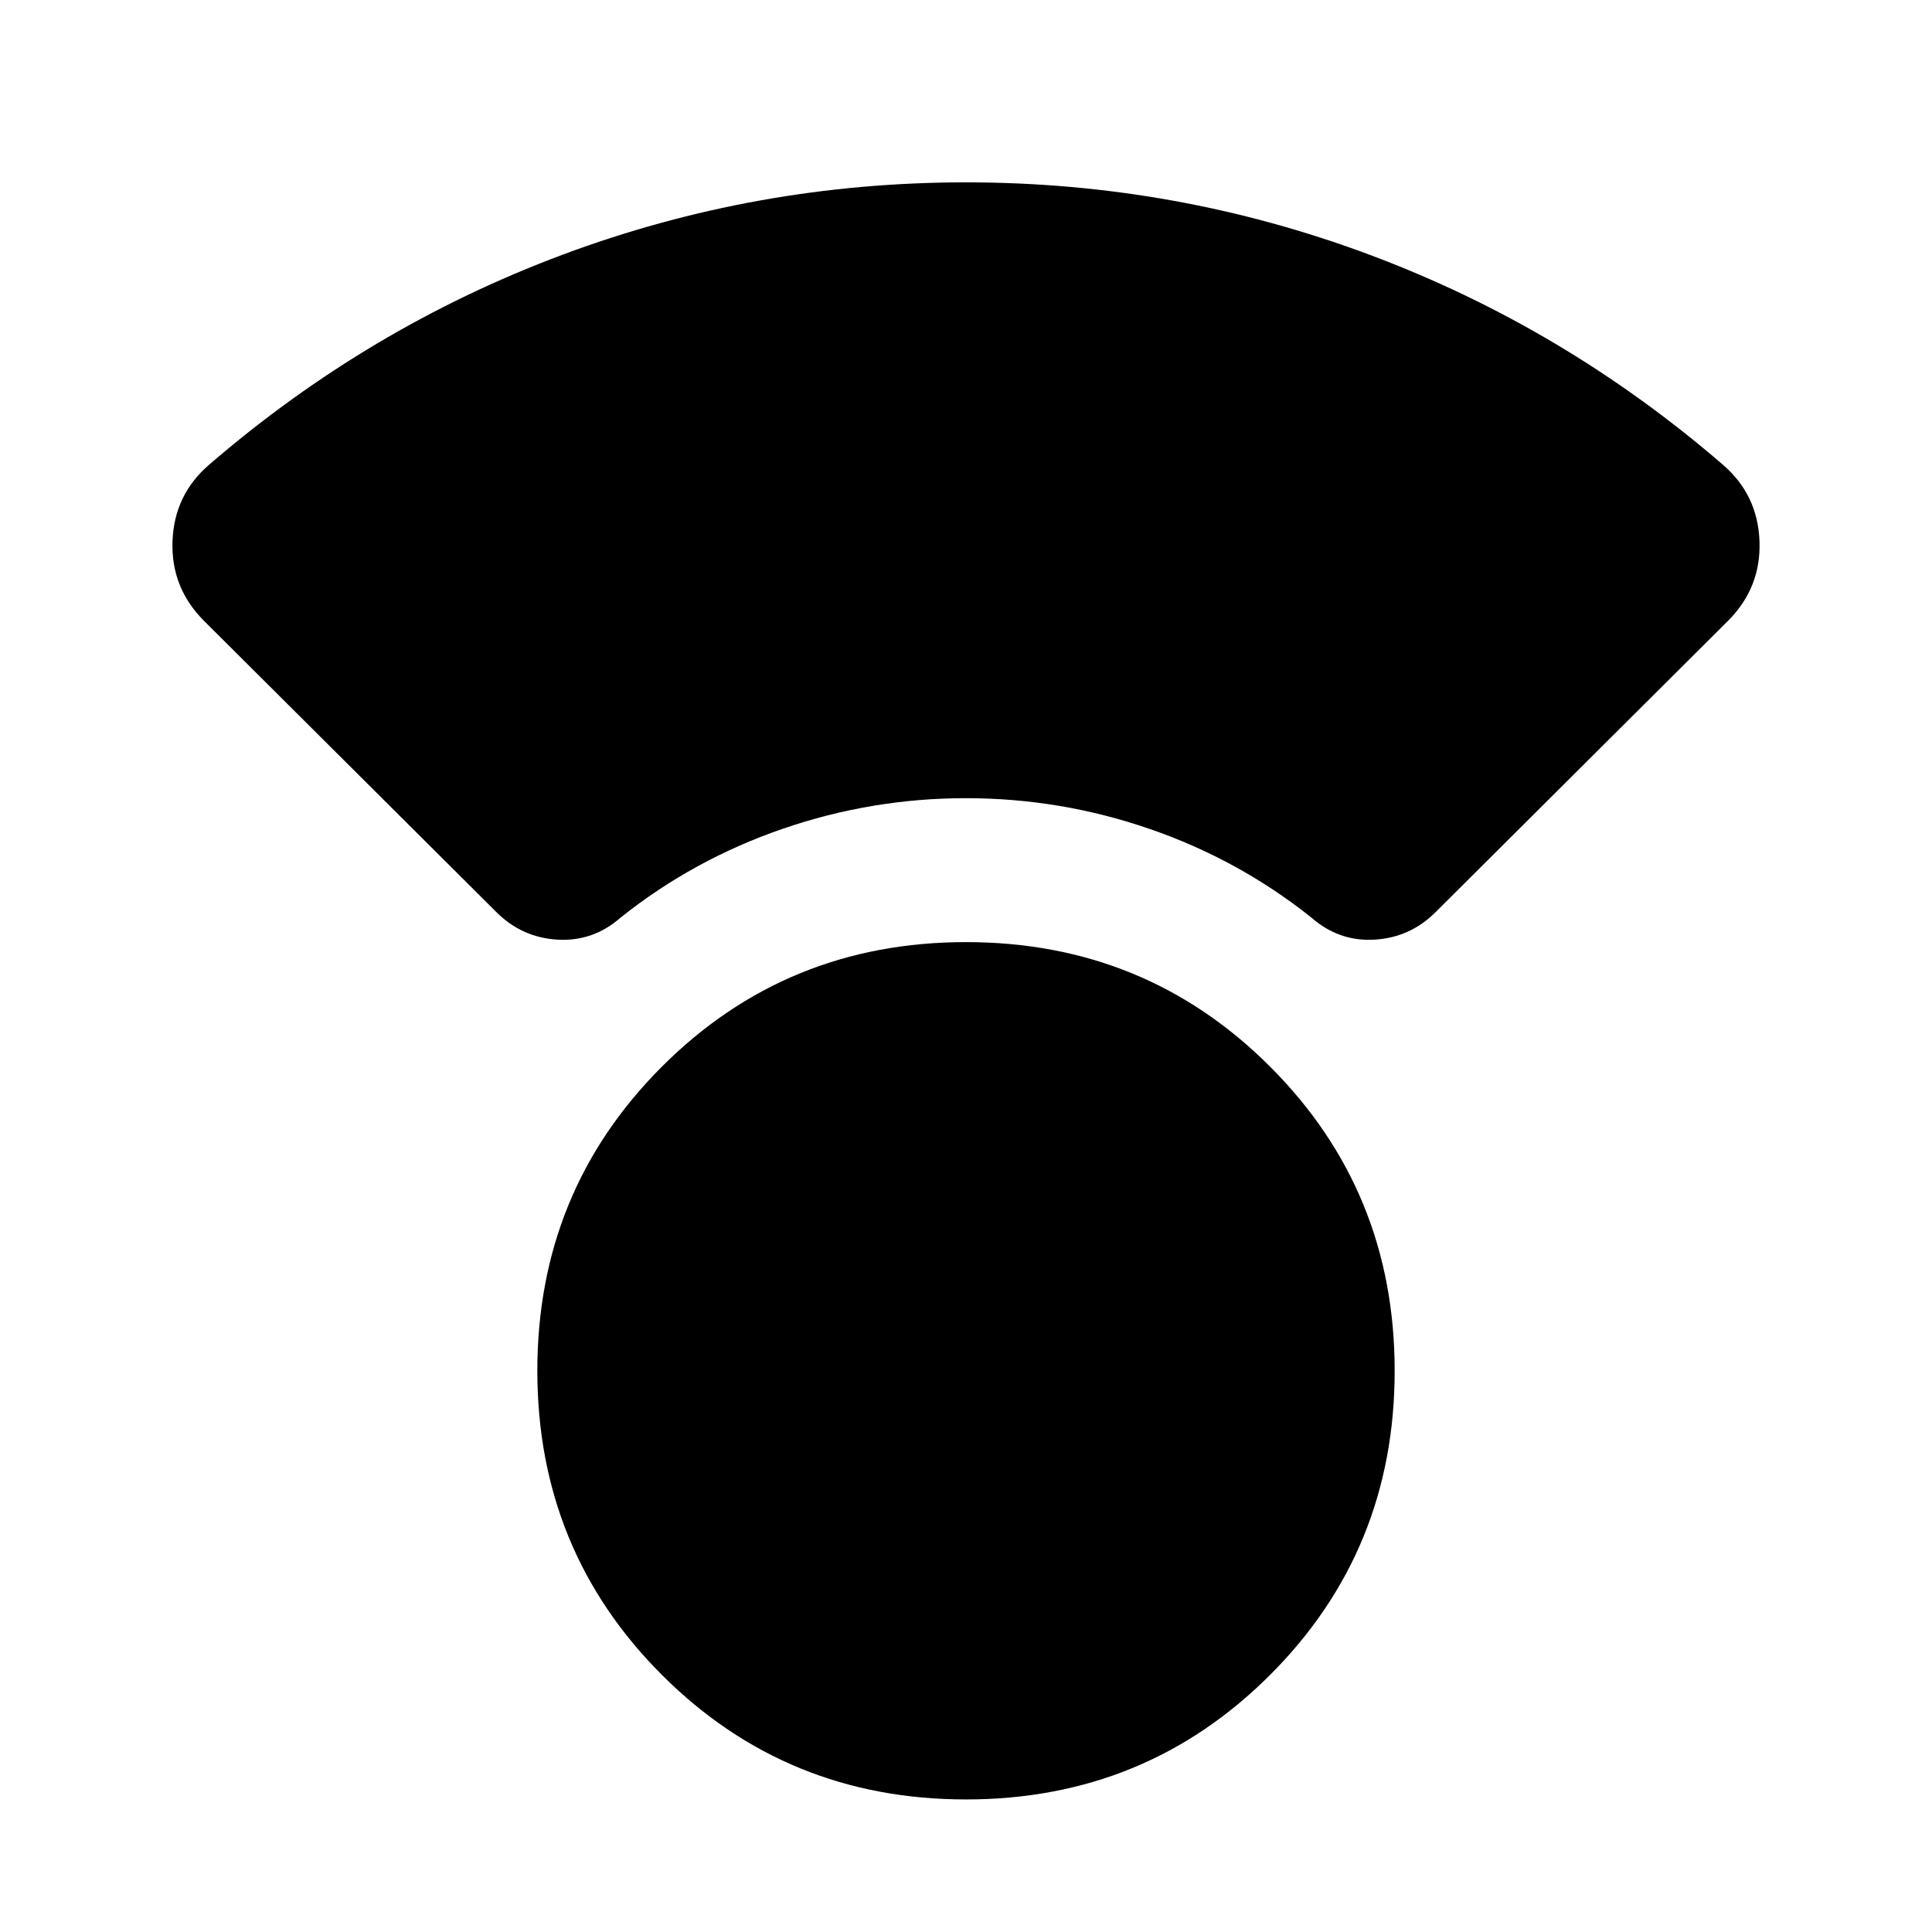 <svg xmlns="http://www.w3.org/2000/svg" height="24" viewBox="0 -960 960 960" width="24"><path d="M480-65.87q-89.22 0-151.11-61.89Q267-189.65 267-278.87q0-89.22 61.89-151.11 61.89-61.89 151.11-61.89 89.22 0 151.11 61.89Q693-368.09 693-278.87q0 89.22-61.89 151.11Q569.22-65.87 480-65.87Zm0-497.52q-46.87 0-91.09 15.22-44.21 15.21-80.34 43.95-13.7 12.13-31.46 11.13t-30.46-13.69l-145.26-144.7Q84.87-668 85.72-691.09q.84-23.09 18.24-38.04 79.13-68.26 175.45-104.26 96.33-36 200.59-36t200.59 36q96.32 36 175.45 104.26 17.4 14.95 18.24 38.04.85 23.09-15.67 39.61l-145.26 144.7q-12.7 12.69-30.46 13.69t-31.46-11.13q-36.13-28.74-80.34-43.95-44.22-15.22-91.09-15.22Z"/></svg>